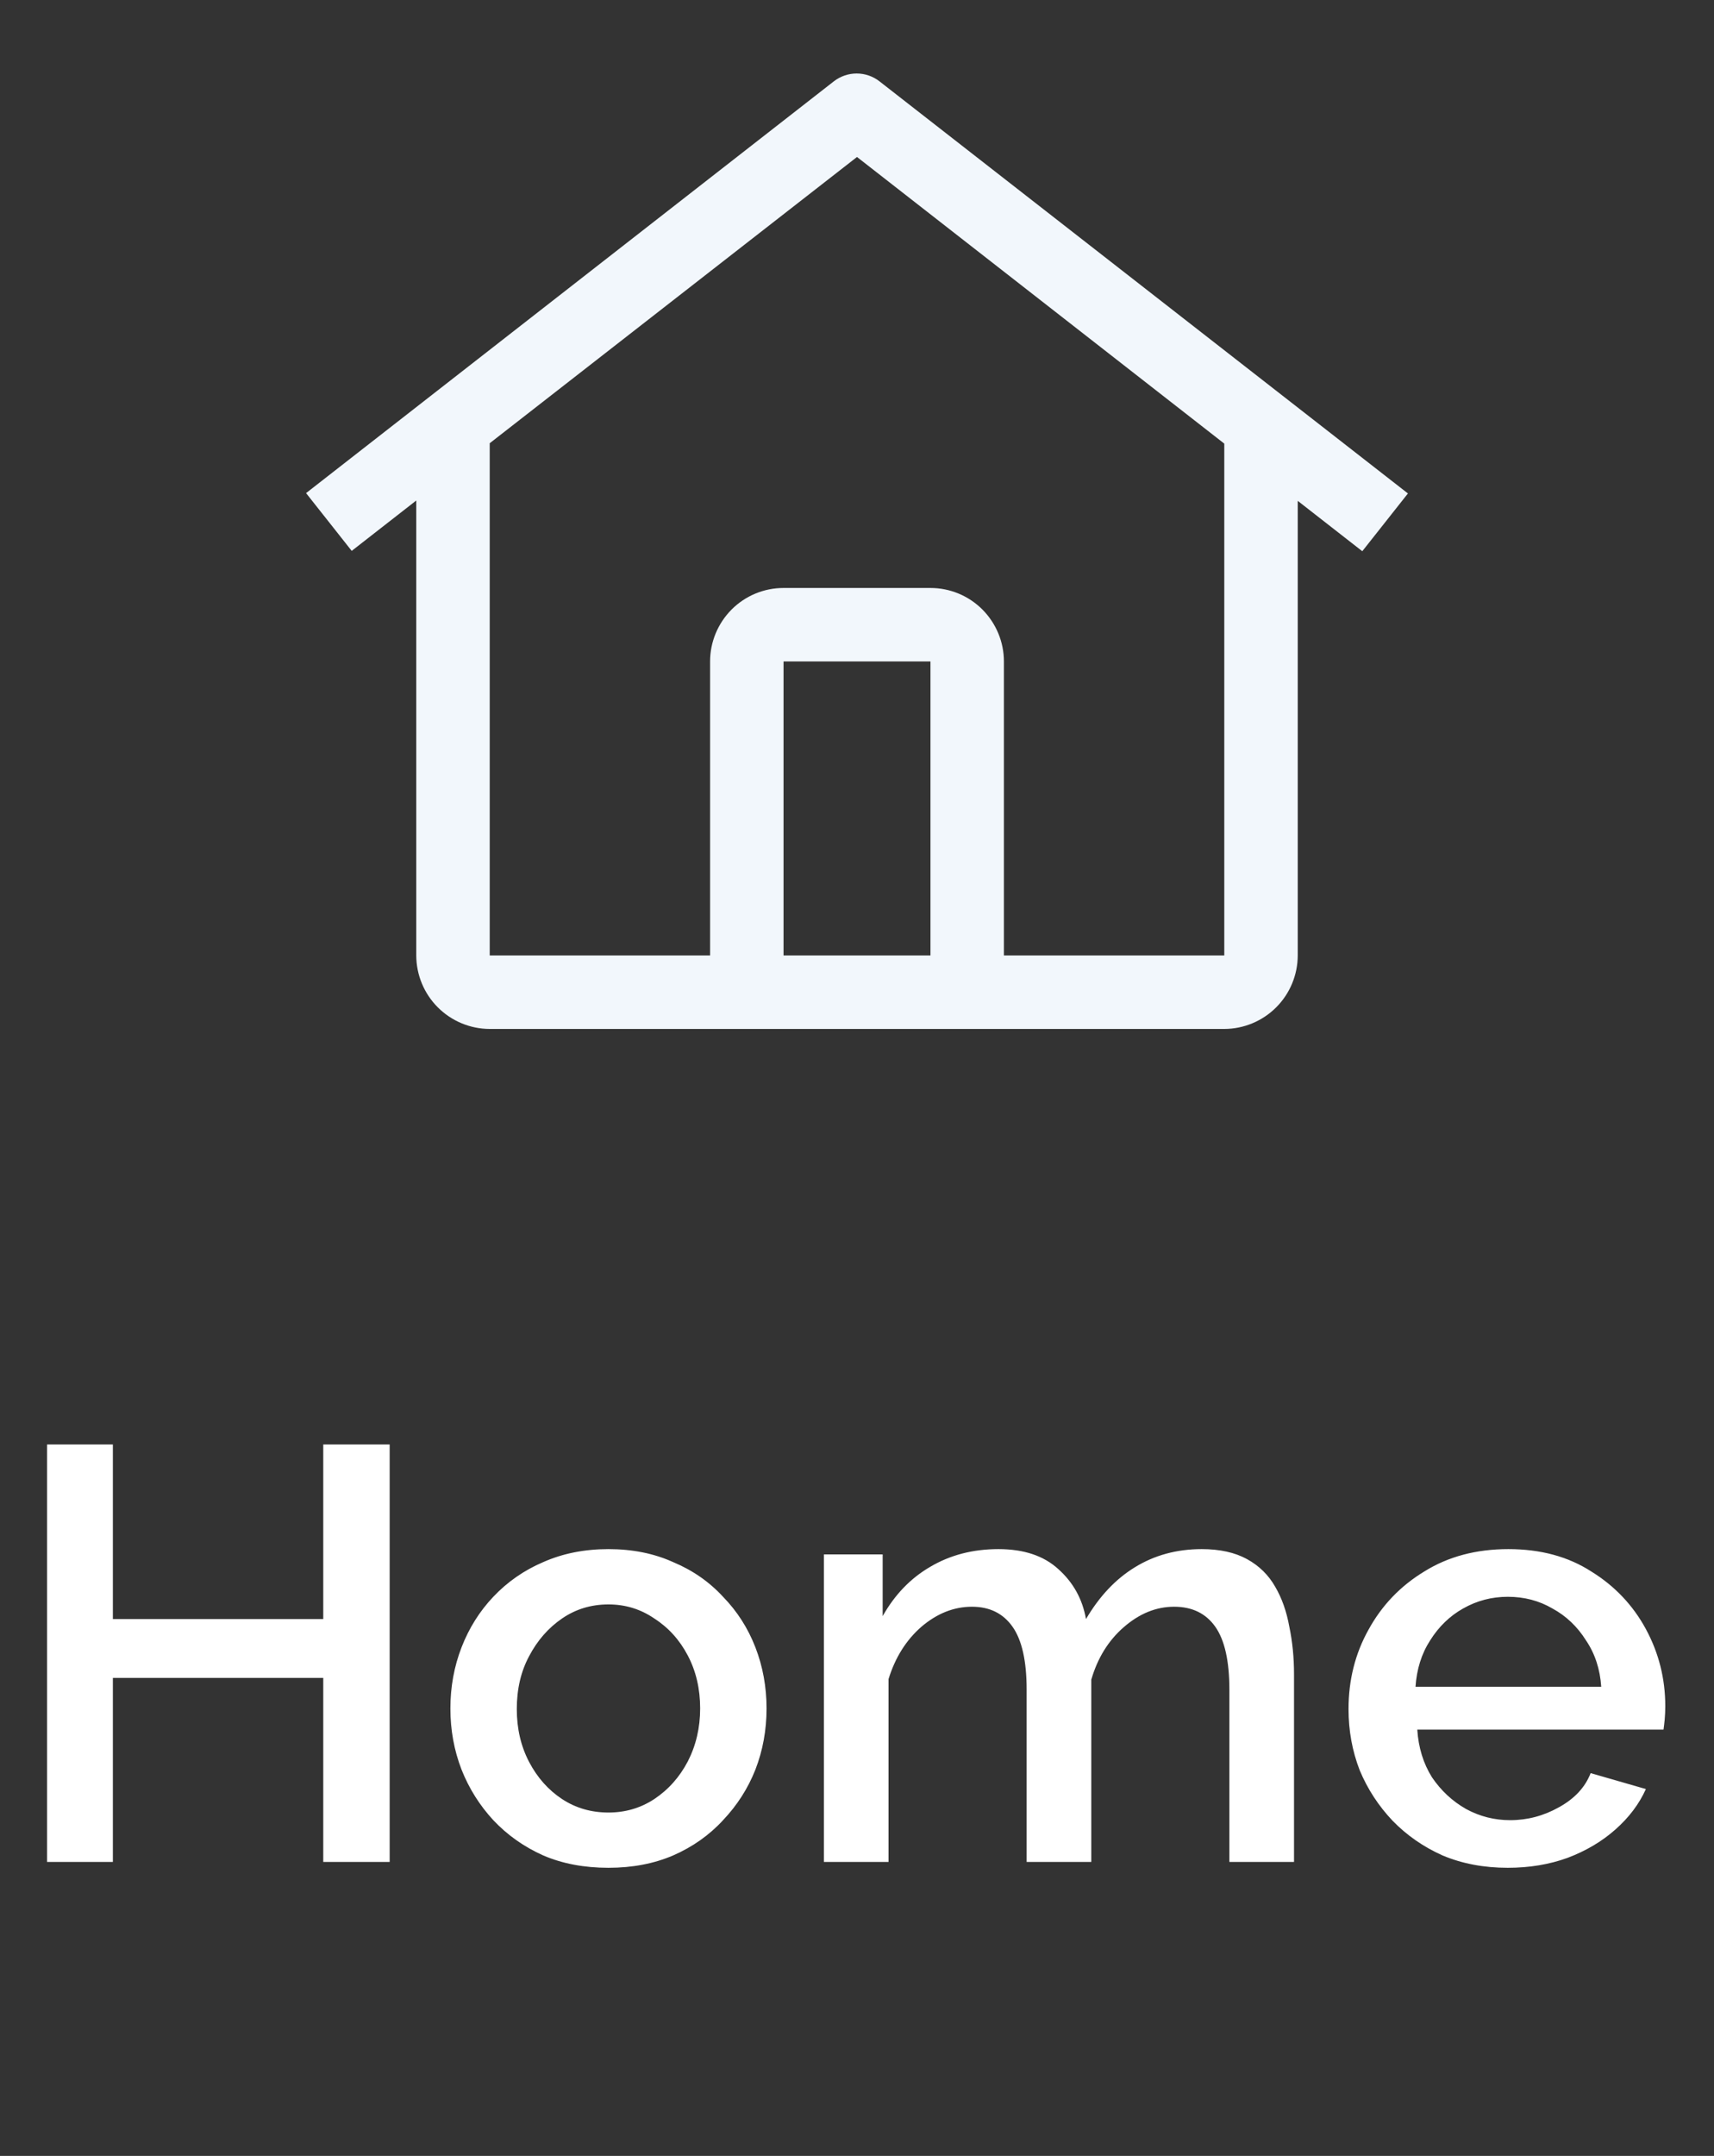 <svg width="35" height="44" viewBox="0 0 35 44" fill="none" xmlns="http://www.w3.org/2000/svg">
<rect x="0" y="0" width="35" height="44" fill="#333333" stroke="none"/>
<path d="M17.959 1.66C17.826 1.556 17.662 1.5 17.493 1.5C17.325 1.5 17.161 1.556 17.027 1.66L6.25 10.064L7.182 11.243L8.5 10.215V19.5C8.501 19.897 8.659 20.278 8.94 20.559C9.221 20.84 9.602 20.999 10 21H25C25.398 20.999 25.779 20.84 26.06 20.559C26.341 20.278 26.499 19.897 26.5 19.5V10.222L27.818 11.25L28.75 10.071L17.959 1.66ZM19 19.5H16V13.5H19V19.5ZM20.5 19.5V13.5C20.5 13.102 20.341 12.721 20.06 12.439C19.779 12.158 19.398 12 19 12H16C15.602 12 15.221 12.158 14.94 12.439C14.659 12.721 14.5 13.102 14.5 13.5V19.5H10V9.046L17.5 3.204L25 9.054V19.5H20.5Z" fill="#F2F7FC"/>
<path d="M7.957 29.48V38.001H6.601V34.245H2.305V38.001H0.961V29.48H2.305V33.044H6.601V29.48H7.957ZM12.425 38.12C11.929 38.12 11.485 38.036 11.093 37.868C10.701 37.693 10.361 37.453 10.073 37.148C9.793 36.844 9.577 36.501 9.425 36.117C9.273 35.724 9.197 35.309 9.197 34.868C9.197 34.428 9.273 34.013 9.425 33.62C9.577 33.228 9.793 32.885 10.073 32.589C10.361 32.285 10.701 32.048 11.093 31.881C11.493 31.704 11.937 31.616 12.425 31.616C12.913 31.616 13.353 31.704 13.745 31.881C14.145 32.048 14.485 32.285 14.765 32.589C15.053 32.885 15.273 33.228 15.425 33.62C15.577 34.013 15.653 34.428 15.653 34.868C15.653 35.309 15.577 35.724 15.425 36.117C15.273 36.501 15.053 36.844 14.765 37.148C14.485 37.453 14.145 37.693 13.745 37.868C13.353 38.036 12.913 38.12 12.425 38.12ZM10.553 34.88C10.553 35.281 10.637 35.641 10.805 35.961C10.973 36.281 11.197 36.532 11.477 36.717C11.757 36.901 12.073 36.992 12.425 36.992C12.769 36.992 13.081 36.901 13.361 36.717C13.649 36.525 13.877 36.269 14.045 35.949C14.213 35.62 14.297 35.261 14.297 34.868C14.297 34.468 14.213 34.108 14.045 33.788C13.877 33.468 13.649 33.217 13.361 33.032C13.081 32.84 12.769 32.745 12.425 32.745C12.073 32.745 11.757 32.84 11.477 33.032C11.197 33.224 10.973 33.48 10.805 33.8C10.637 34.112 10.553 34.472 10.553 34.88ZM26.424 38.001H25.104V34.484C25.104 33.901 25.008 33.472 24.816 33.2C24.624 32.928 24.344 32.792 23.976 32.792C23.608 32.792 23.264 32.932 22.944 33.212C22.632 33.484 22.412 33.84 22.284 34.281V38.001H20.964V34.484C20.964 33.901 20.868 33.472 20.676 33.2C20.484 32.928 20.208 32.792 19.848 32.792C19.48 32.792 19.136 32.928 18.816 33.2C18.504 33.472 18.28 33.828 18.144 34.269V38.001H16.824V31.724H18.024V32.984C18.272 32.544 18.596 32.209 18.996 31.977C19.404 31.736 19.868 31.616 20.388 31.616C20.908 31.616 21.316 31.753 21.612 32.025C21.916 32.297 22.104 32.636 22.176 33.044C22.448 32.581 22.78 32.228 23.172 31.988C23.572 31.741 24.028 31.616 24.54 31.616C24.908 31.616 25.216 31.684 25.464 31.82C25.712 31.956 25.904 32.145 26.04 32.385C26.176 32.617 26.272 32.889 26.328 33.2C26.392 33.505 26.424 33.828 26.424 34.172V38.001ZM30.789 38.12C30.301 38.12 29.857 38.036 29.457 37.868C29.065 37.693 28.725 37.456 28.437 37.16C28.149 36.856 27.925 36.513 27.765 36.129C27.613 35.736 27.537 35.321 27.537 34.88C27.537 34.288 27.673 33.748 27.945 33.261C28.217 32.764 28.597 32.368 29.085 32.072C29.573 31.768 30.145 31.616 30.801 31.616C31.457 31.616 32.021 31.768 32.493 32.072C32.973 32.368 33.345 32.761 33.609 33.248C33.873 33.736 34.005 34.261 34.005 34.821C34.005 34.916 34.001 35.008 33.993 35.096C33.985 35.176 33.977 35.245 33.969 35.3H28.941C28.965 35.669 29.065 35.992 29.241 36.273C29.425 36.544 29.657 36.761 29.937 36.92C30.217 37.072 30.517 37.148 30.837 37.148C31.189 37.148 31.521 37.06 31.833 36.885C32.153 36.709 32.369 36.477 32.481 36.188L33.609 36.513C33.473 36.816 33.265 37.093 32.985 37.34C32.713 37.581 32.389 37.773 32.013 37.916C31.637 38.053 31.229 38.12 30.789 38.12ZM28.905 34.425H32.697C32.673 34.065 32.569 33.748 32.385 33.477C32.209 33.197 31.981 32.98 31.701 32.828C31.429 32.669 31.125 32.589 30.789 32.589C30.461 32.589 30.157 32.669 29.877 32.828C29.605 32.98 29.381 33.197 29.205 33.477C29.029 33.748 28.929 34.065 28.905 34.425Z" fill="white"/>
</svg>
